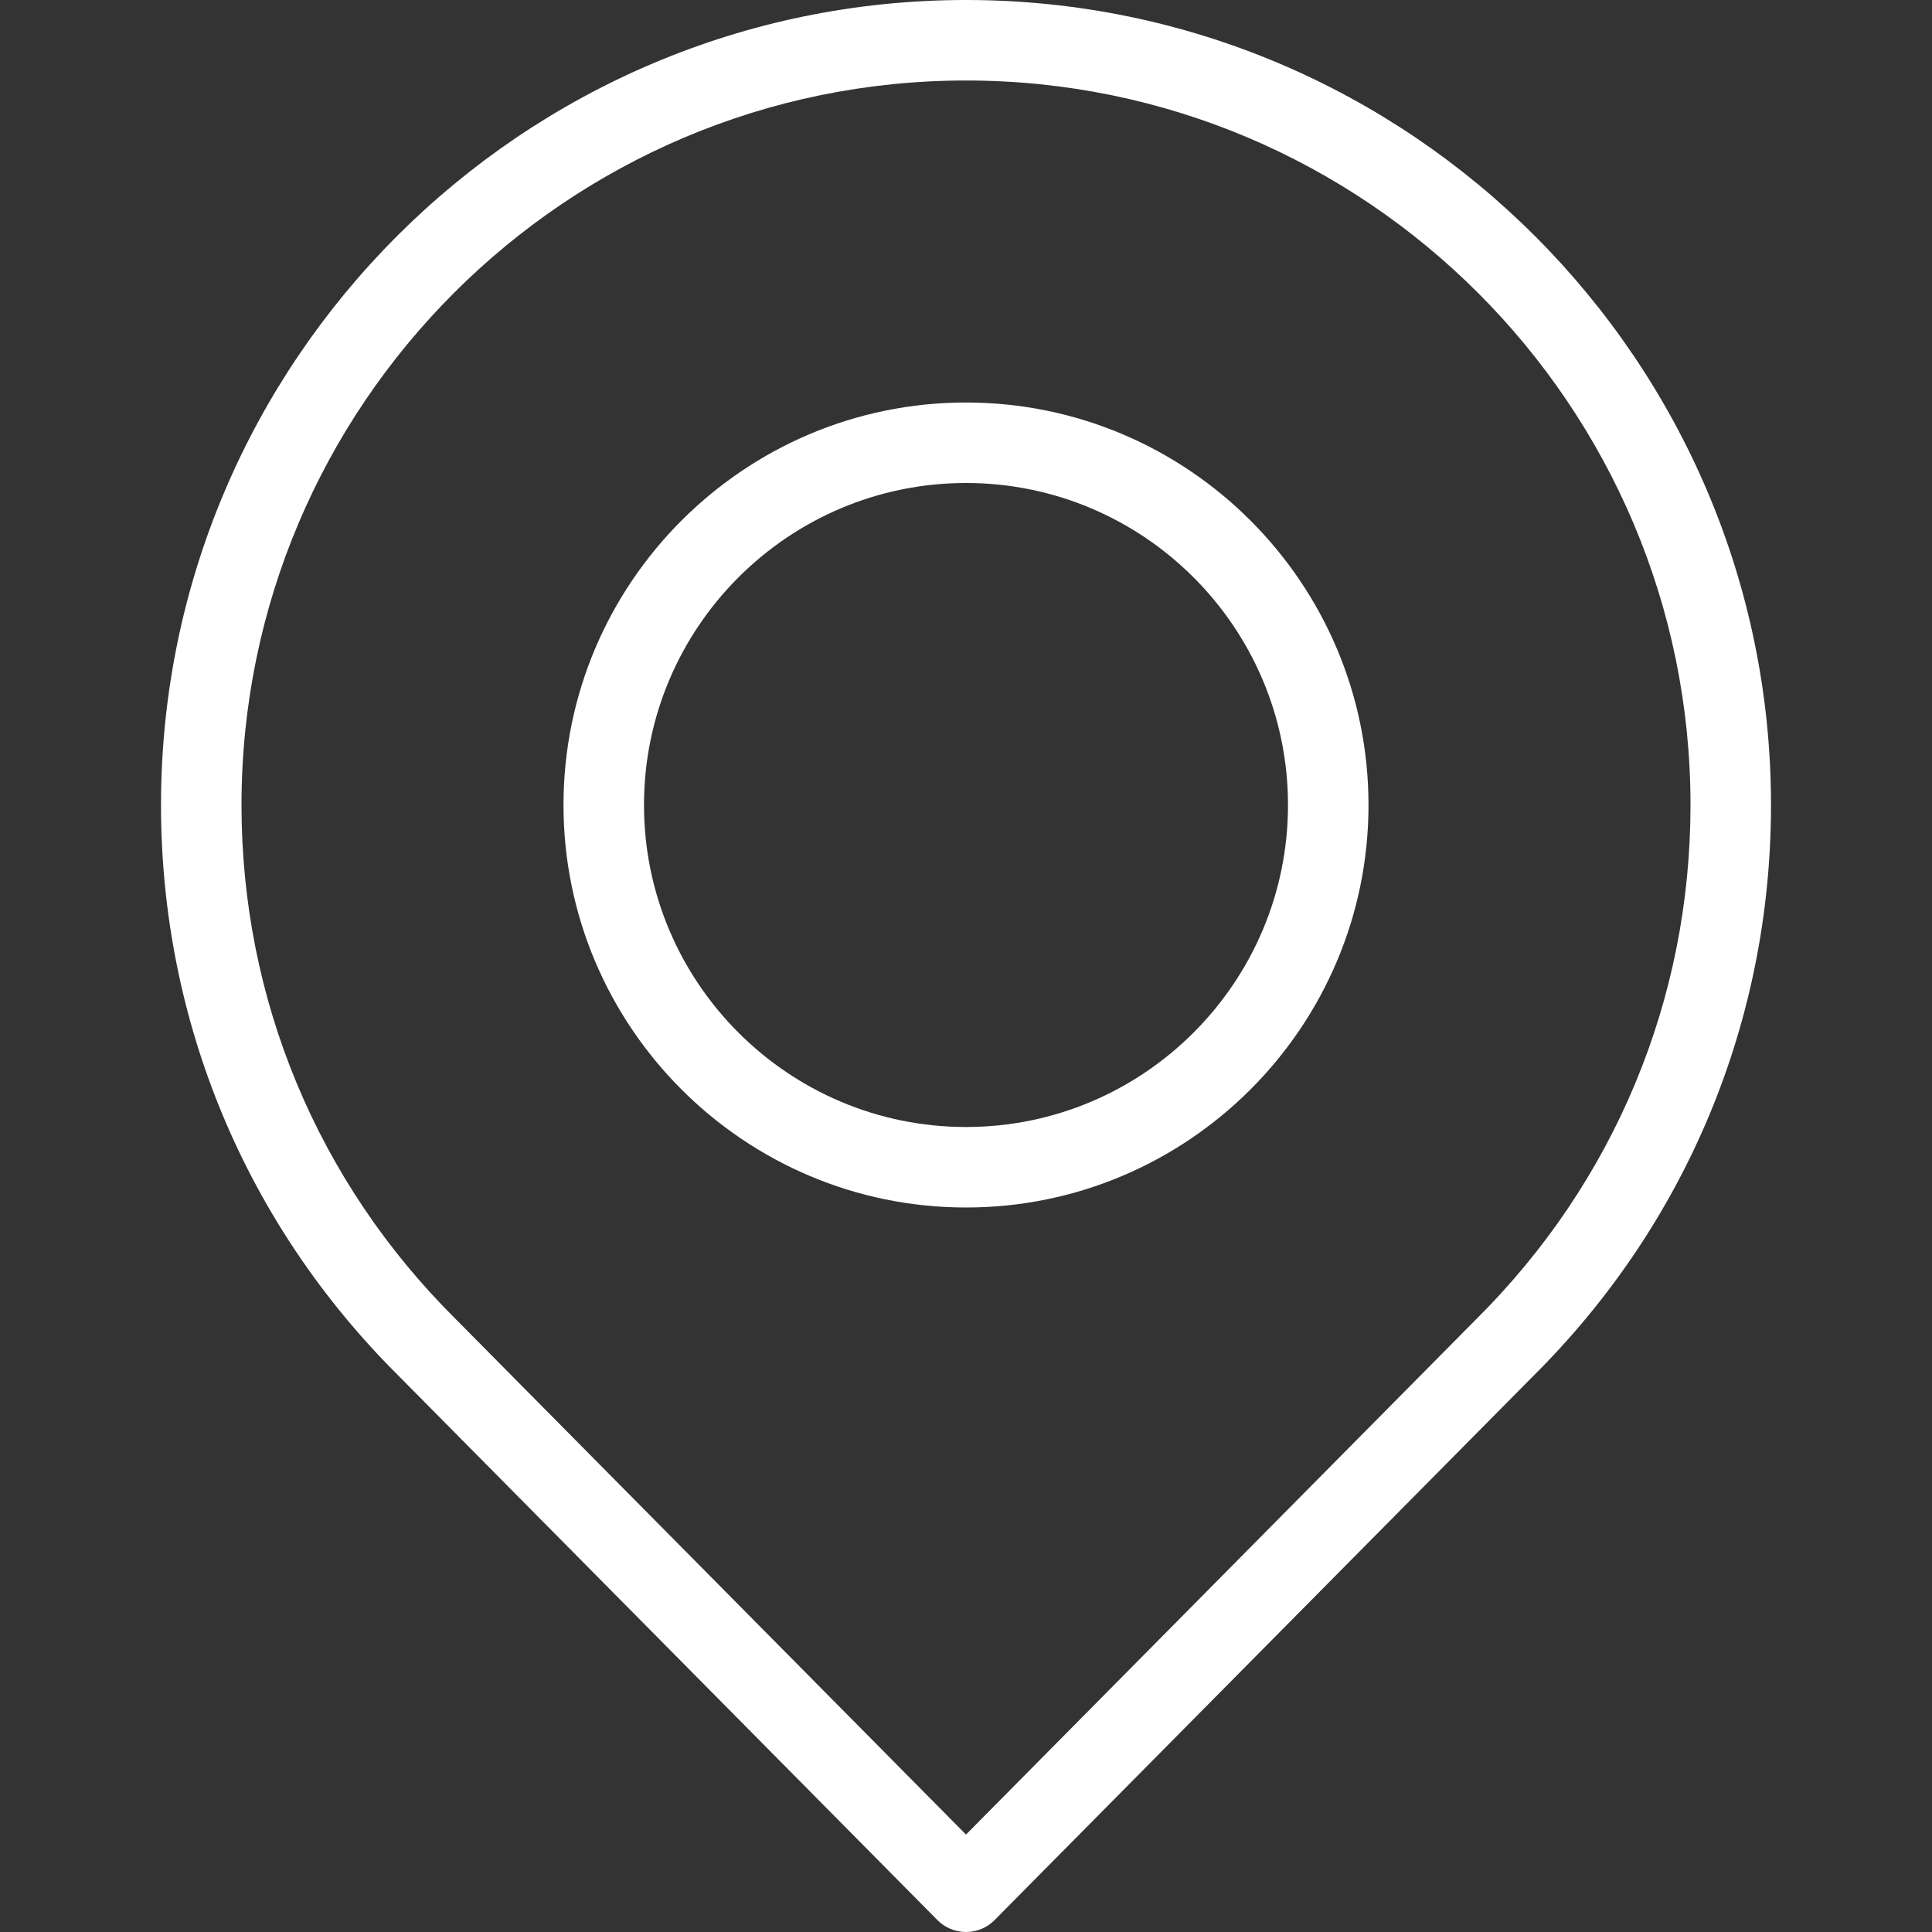 <?xml version="1.0"?>
<svg xmlns="http://www.w3.org/2000/svg" xmlns:xlink="http://www.w3.org/1999/xlink" version="1.1" id="Capa_1" x="0px" y="0px" viewBox="0 0 512 512" style="enable-background:new 0 0 512 512;" xml:space="preserve" width="25px" height="25px"><rect x="0" y="0" width="512" height="512" fill="#333333" stroke="none"/><g><g>
	<g>
		<g>
			<path d="M256,0C138.375,0,42.667,95.698,42.667,213.333c0,57.26,22.417,111.042,63.042,151.354l142.708,144.146     c2,2.031,4.729,3.167,7.583,3.167s5.583-1.135,7.583-3.167L406.229,364.76c40.688-40.385,63.104-94.167,63.104-151.427     C469.333,95.698,373.625,0,256,0z M391.125,349.688L256,486.177L120.813,349.615C84.167,313.26,64,264.865,64,213.333     c0-105.865,86.125-192,192-192s192,86.135,192,192C448,264.865,427.833,313.26,391.125,349.688z" data-original="#000000" class="active-path" data-old_color="#000000" fill="#FFFFFF"/>
			<path d="M256,106.667c-58.813,0-106.667,47.854-106.667,106.667S197.188,320,256,320s106.667-47.854,106.667-106.667     S314.813,106.667,256,106.667z M256,298.667c-47.063,0-85.333-38.281-85.333-85.333C170.667,166.281,208.938,128,256,128     s85.333,38.281,85.333,85.333C341.333,260.385,303.063,298.667,256,298.667z" data-original="#000000" class="active-path" data-old_color="#000000" fill="#FFFFFF"/>
		</g>
	</g>
</g></g> </svg>
